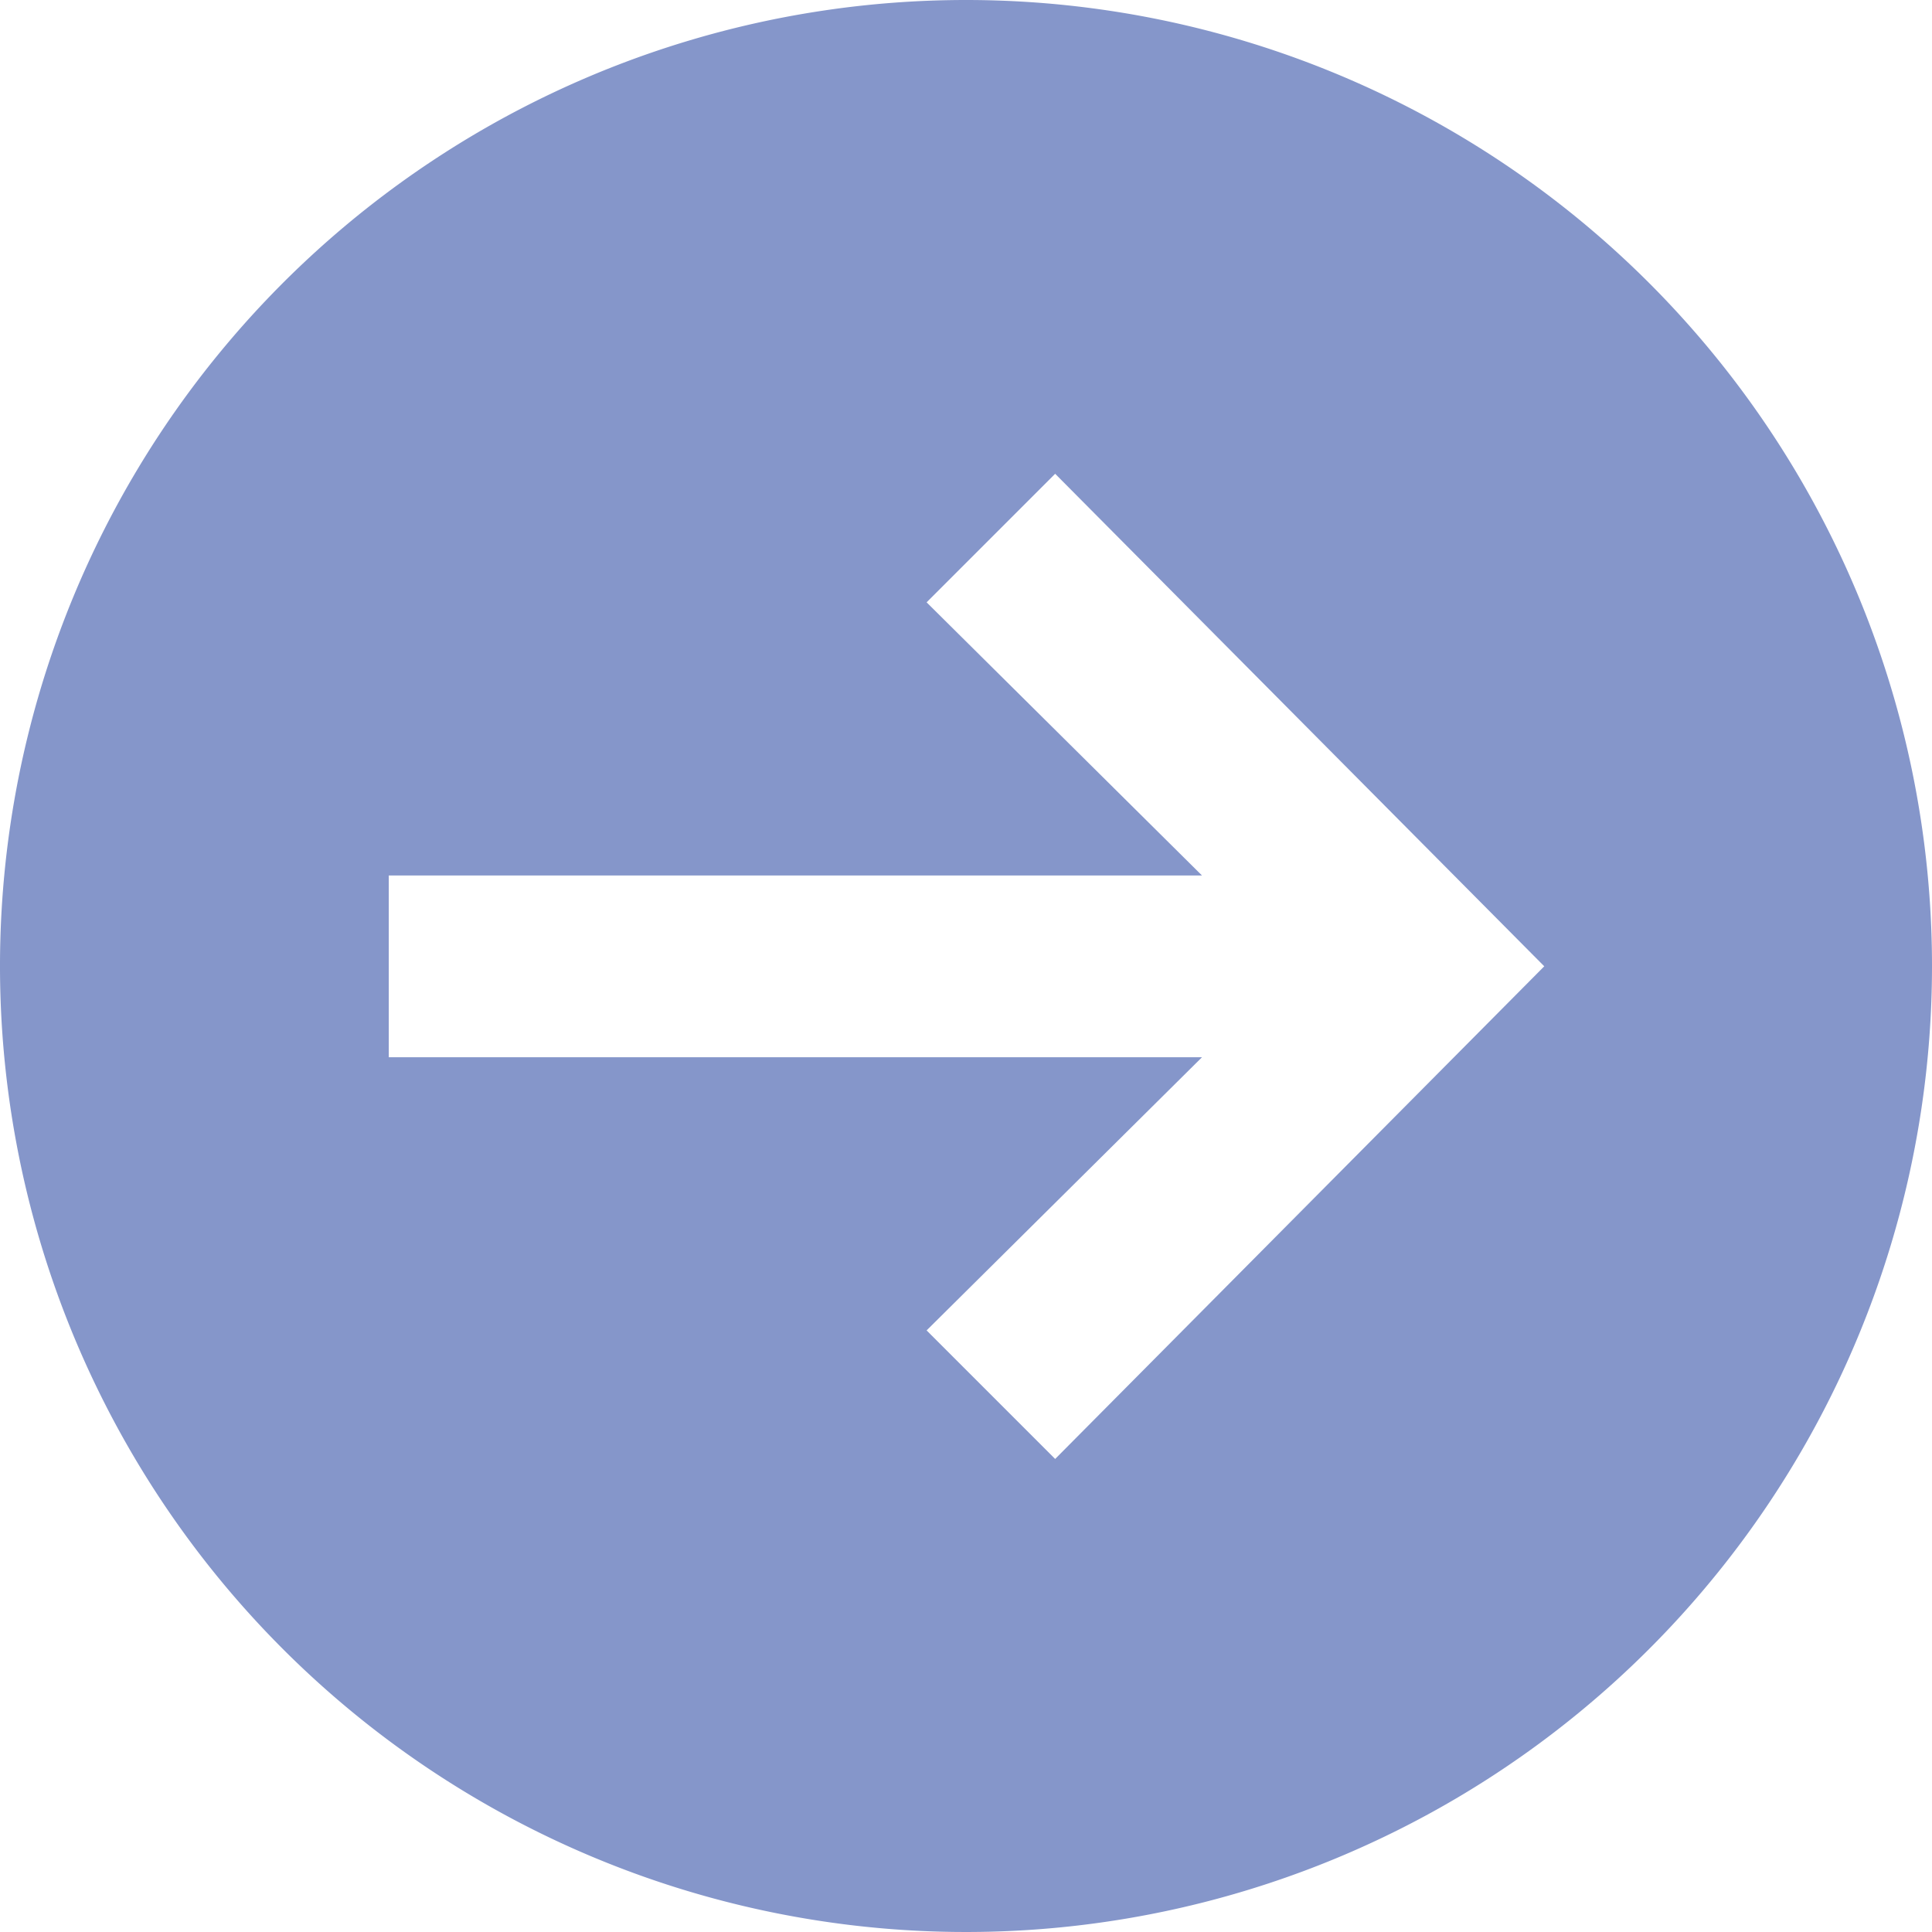 <svg xmlns="http://www.w3.org/2000/svg" width="13" height="13" viewBox="0 0 13 13">
  <defs>
    <style>
      .cls-1 {
        fill: #8596ca;
        fill-rule: evenodd;
      }
    </style>
  </defs>
  <path class="cls-1" d="M364.5,334a6.5,6.5,0,1,0,6.5,6.5A6.5,6.5,0,0,0,364.5,334Zm0.6,9.817-0.865-.865,1.853-1.838h-5.472v-1.223h5.472l-1.853-1.838,0.865-.865,3.291,3.314Z" transform="translate(-358 -334)"/>
</svg>

